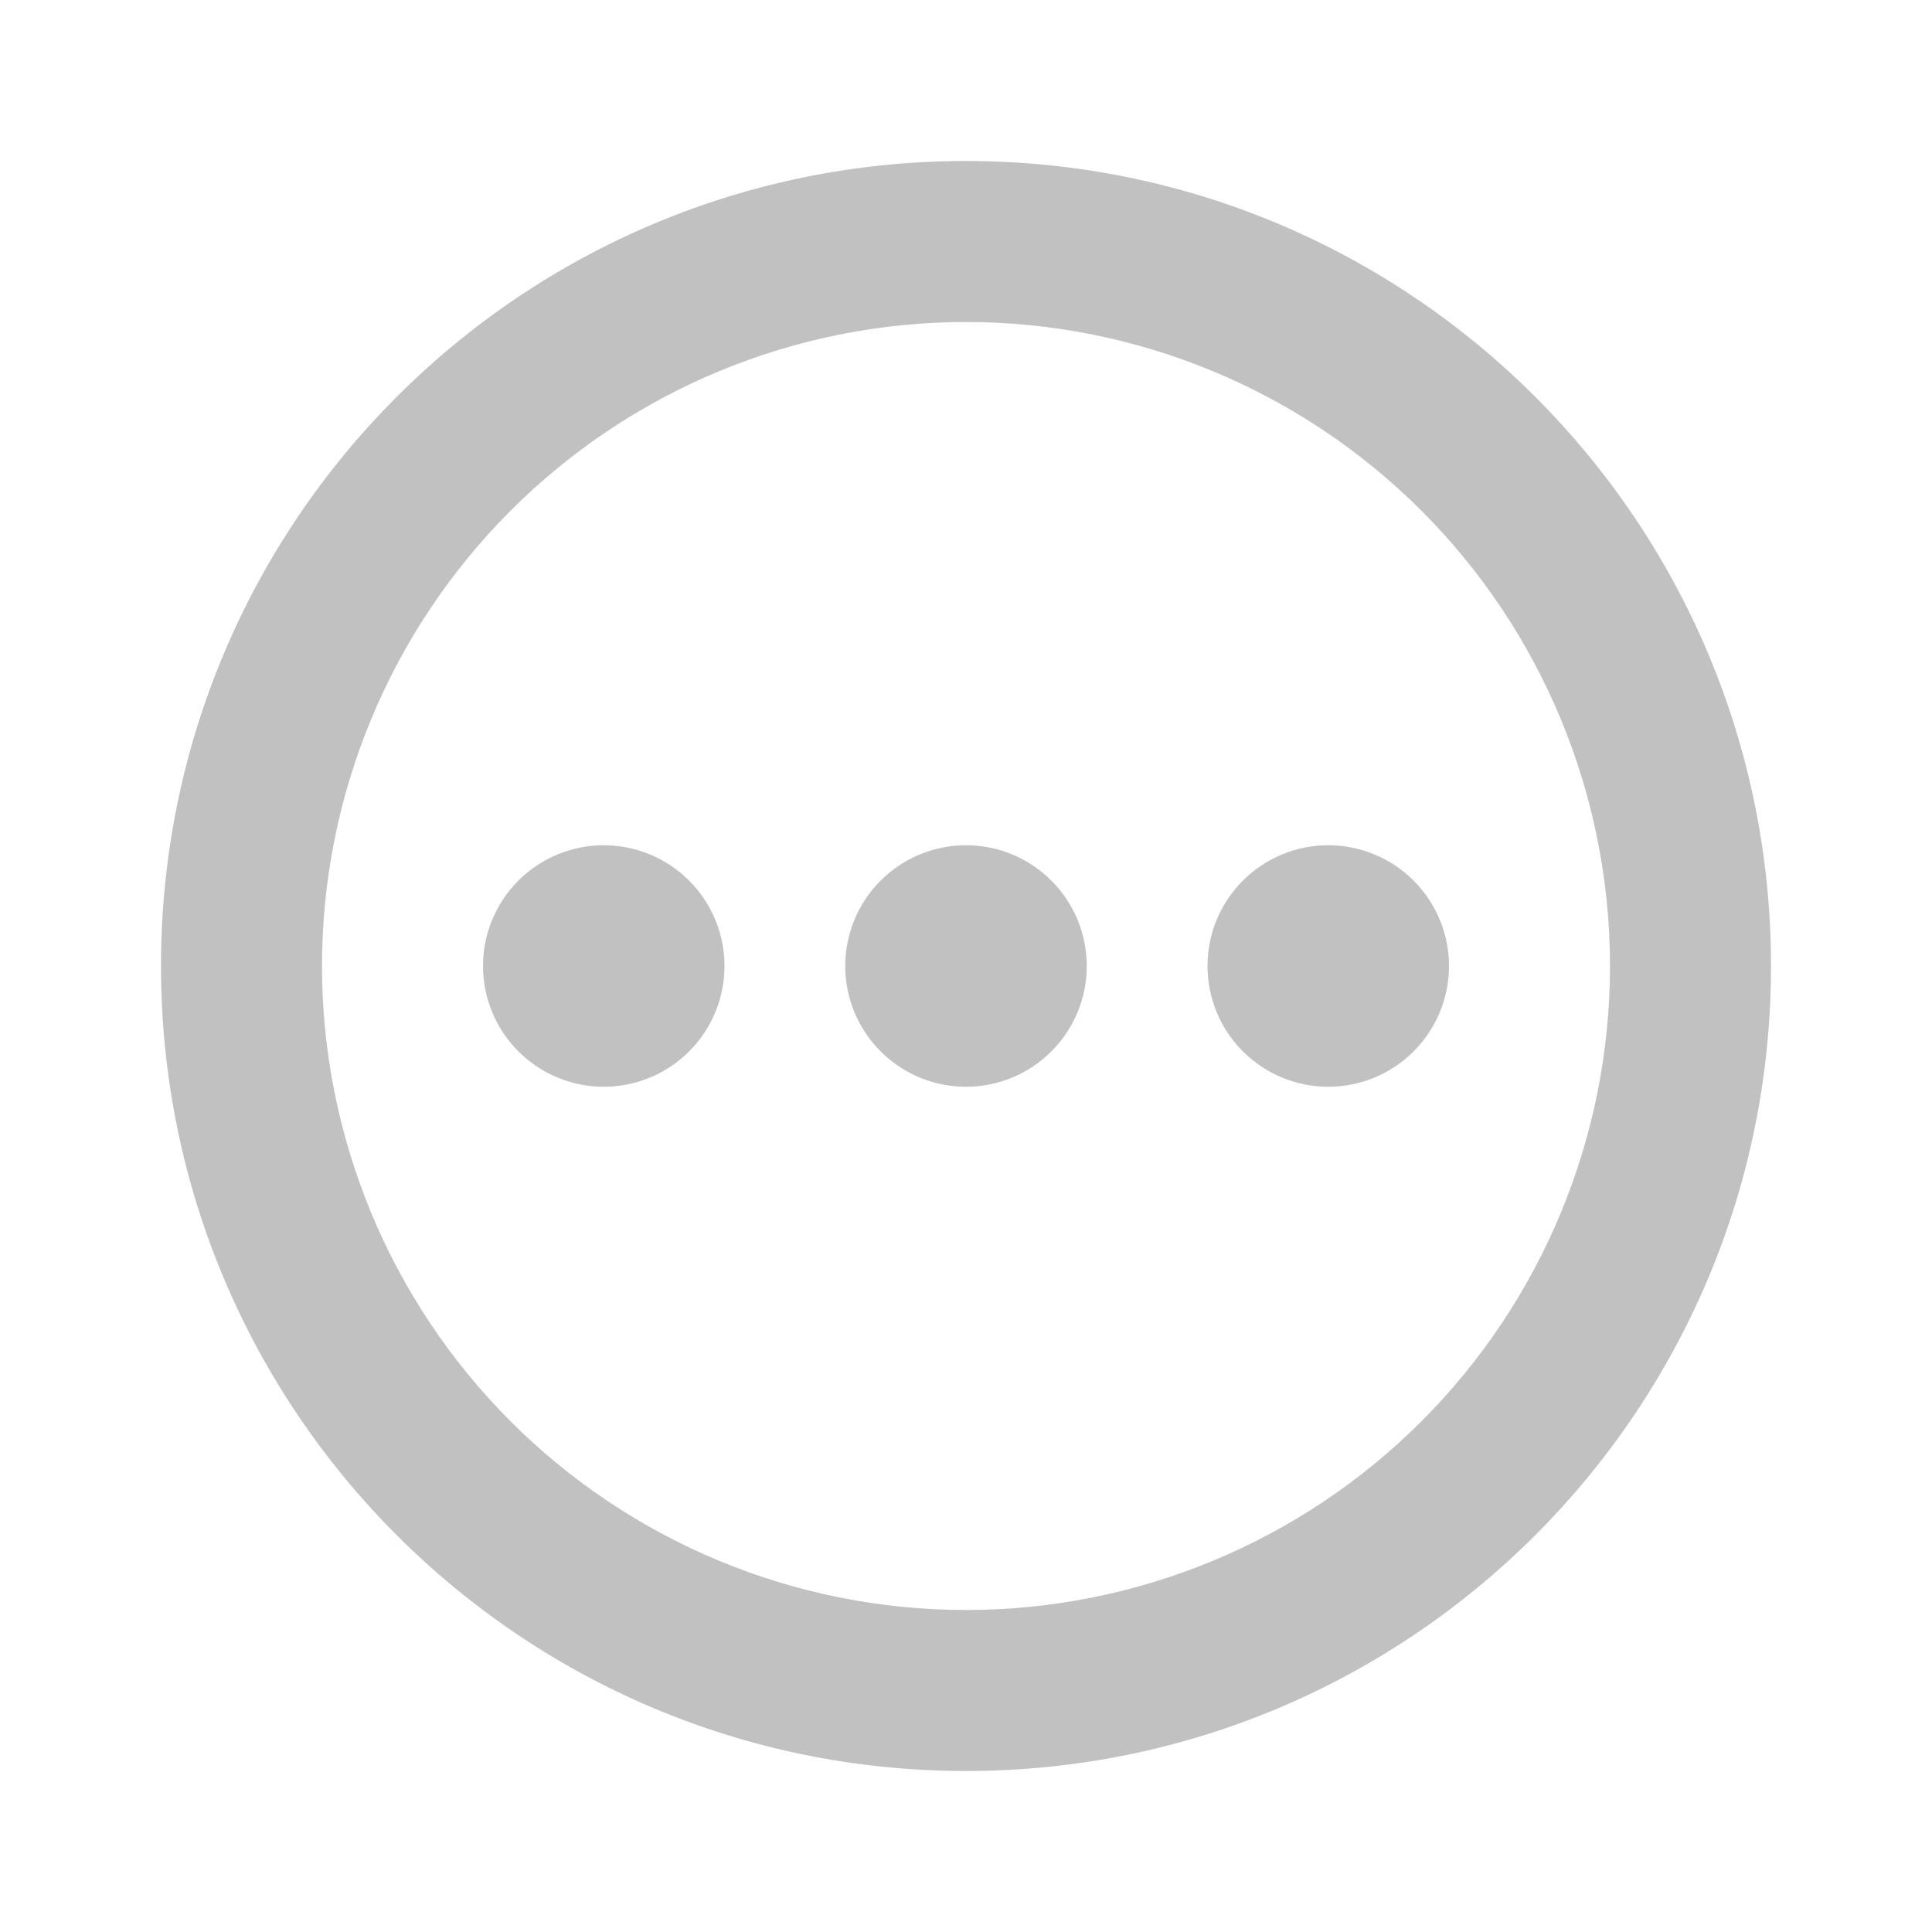 <svg width="63" height="63" viewBox="0 0 63 63" fill="none" xmlns="http://www.w3.org/2000/svg">
<g clip-path="url(#clip0_47_104)">
<path d="M31.5 5.25C45.998 5.25 57.75 17.002 57.75 31.5C57.75 45.998 45.998 57.75 31.5 57.75C17.002 57.75 5.25 45.998 5.25 31.5C5.25 17.002 17.002 5.25 31.5 5.25ZM31.5 10.5C25.93 10.5 20.589 12.713 16.651 16.651C12.713 20.589 10.5 25.93 10.5 31.5C10.5 37.069 12.713 42.411 16.651 46.349C20.589 50.288 25.93 52.5 31.5 52.5C37.069 52.5 42.411 50.288 46.349 46.349C50.288 42.411 52.5 37.069 52.5 31.5C52.5 25.93 50.288 20.589 46.349 16.651C42.411 12.713 37.069 10.5 31.5 10.5ZM19.688 27.562C20.732 27.562 21.733 27.977 22.472 28.716C23.21 29.454 23.625 30.456 23.625 31.5C23.625 32.544 23.21 33.546 22.472 34.284C21.733 35.023 20.732 35.438 19.688 35.438C18.643 35.438 17.642 35.023 16.903 34.284C16.165 33.546 15.75 32.544 15.75 31.5C15.75 30.456 16.165 29.454 16.903 28.716C17.642 27.977 18.643 27.562 19.688 27.562ZM31.5 27.562C32.544 27.562 33.546 27.977 34.284 28.716C35.023 29.454 35.438 30.456 35.438 31.5C35.438 32.544 35.023 33.546 34.284 34.284C33.546 35.023 32.544 35.438 31.5 35.438C30.456 35.438 29.454 35.023 28.716 34.284C27.977 33.546 27.562 32.544 27.562 31.5C27.562 30.456 27.977 29.454 28.716 28.716C29.454 27.977 30.456 27.562 31.5 27.562ZM43.312 27.562C44.357 27.562 45.358 27.977 46.097 28.716C46.835 29.454 47.25 30.456 47.25 31.5C47.25 32.544 46.835 33.546 46.097 34.284C45.358 35.023 44.357 35.438 43.312 35.438C42.268 35.438 41.267 35.023 40.528 34.284C39.79 33.546 39.375 32.544 39.375 31.5C39.375 30.456 39.79 29.454 40.528 28.716C41.267 27.977 42.268 27.562 43.312 27.562Z" fill="#C1C1C1"/>
</g>
<defs>
<clipPath id="clip0_47_104">
<rect width="63" height="63" fill="white"/>
</clipPath>
</defs>
</svg>
